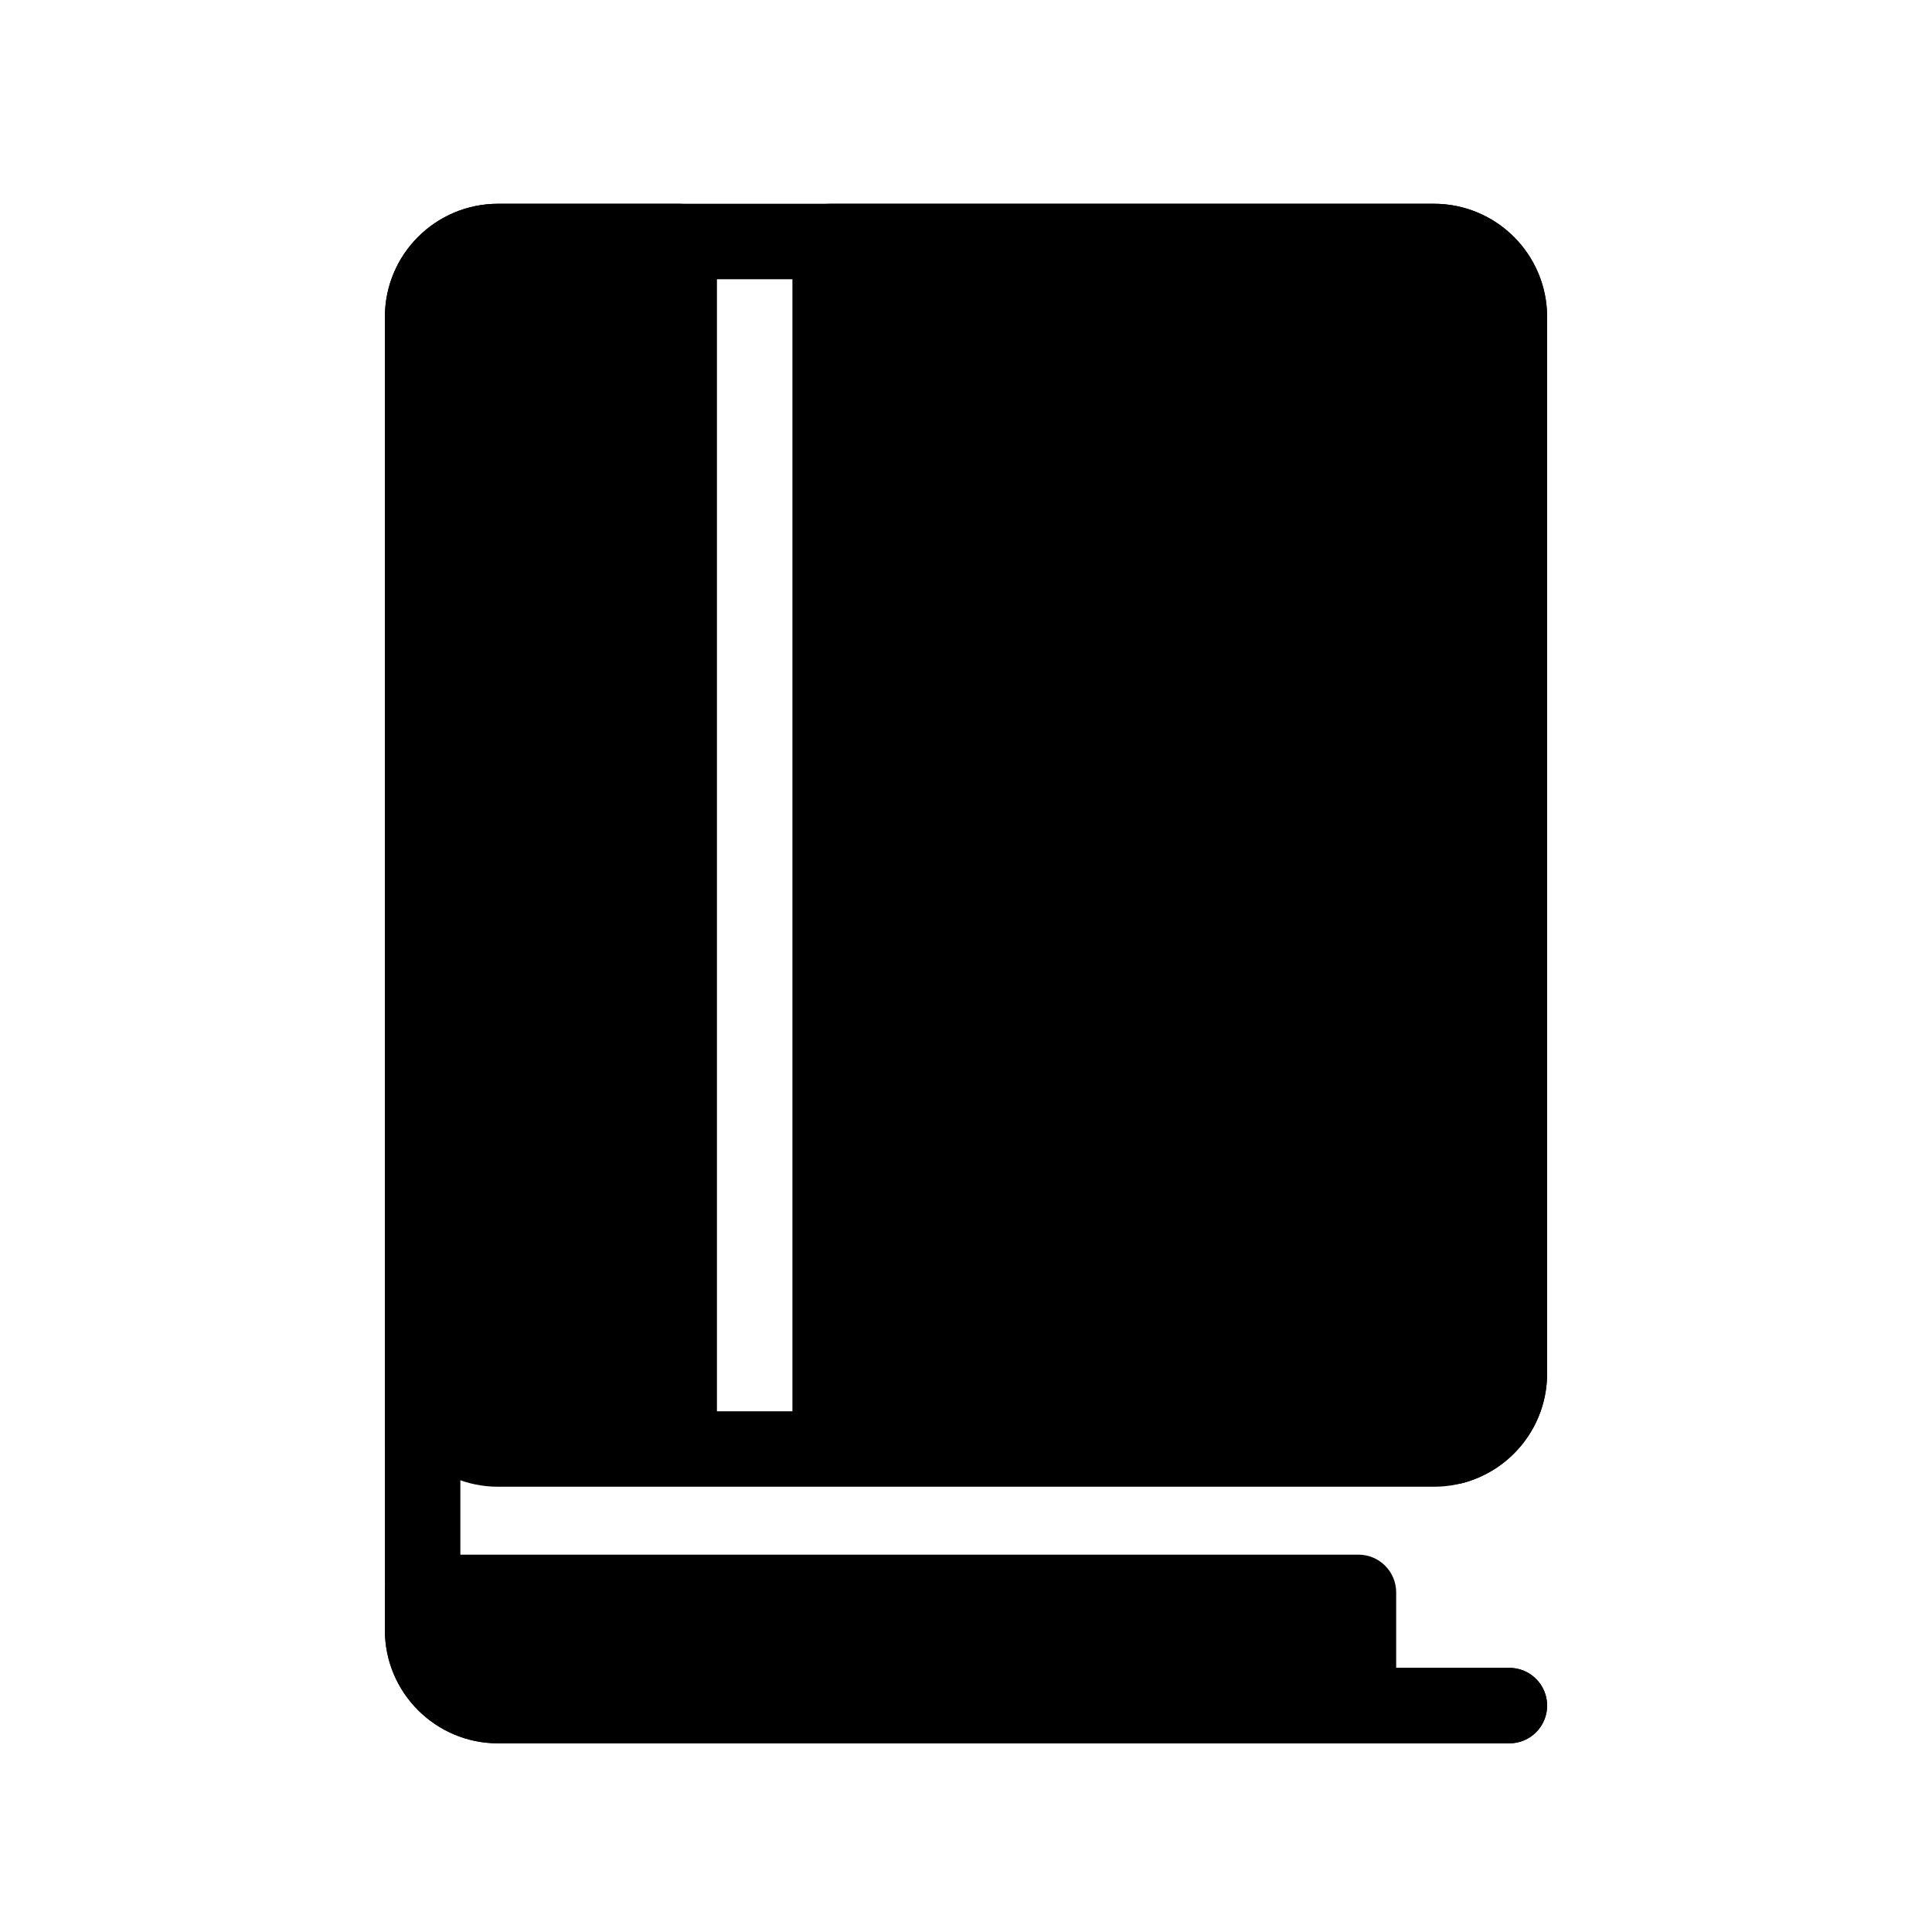 <svg width="128" height="128" viewBox="0 0 128 128" fill="none" xmlns="http://www.w3.org/2000/svg">
<path fill-rule="evenodd" clip-rule="evenodd" d="M45 16H33C30.239 16 28 18.239 28 21V83V91V95.5H45V16ZM28 105.5V108C28 110.761 30.239 113 33 113H90V105.5H50H28ZM96.293 95.831C98.428 95.261 100 93.314 100 91V21C100 18.239 97.761 16 95 16H55V95.5H94.5C95.132 95.5 95.737 95.617 96.293 95.831Z" fill="black"/>
<path d="M45 16H47.5C47.5 14.619 46.381 13.5 45 13.5V16ZM28 95.5H25.5C25.5 96.881 26.619 98 28 98V95.5ZM45 95.5V98C46.381 98 47.5 96.881 47.5 95.5H45ZM28 105.5V103C26.619 103 25.5 104.119 25.5 105.5H28ZM90 113V115.5C91.381 115.5 92.5 114.381 92.5 113H90ZM90 105.5H92.5C92.5 104.119 91.381 103 90 103V105.5ZM96.293 95.831L95.396 98.165C95.889 98.354 96.428 98.383 96.938 98.247L96.293 95.831ZM55 16V13.5C53.619 13.5 52.5 14.619 52.5 16H55ZM55 95.5H52.5C52.5 96.881 53.619 98 55 98V95.5ZM90 110.5C88.619 110.5 87.5 111.619 87.5 113C87.5 114.381 88.619 115.5 90 115.5V110.5ZM100 115.5C101.381 115.5 102.5 114.381 102.5 113C102.5 111.619 101.381 110.5 100 110.5V115.5ZM29.726 97.749C30.967 98.352 32.463 97.834 33.067 96.592C33.67 95.35 33.152 93.855 31.91 93.251L29.726 97.749ZM30.5 91C30.5 89.619 29.381 88.5 28 88.5C26.619 88.5 25.5 89.619 25.5 91H30.5ZM33 18.5H45V13.5H33V18.5ZM30.5 21C30.5 19.619 31.619 18.5 33 18.5V13.5C28.858 13.5 25.5 16.858 25.5 21H30.5ZM30.5 83V21H25.5V83H30.5ZM30.5 91V83H25.5V91H30.5ZM30.5 95.5V91H25.5V95.5H30.5ZM28 98H45V93H28V98ZM47.5 95.5V16H42.5V95.5H47.5ZM30.5 108V105.5H25.5V108H30.5ZM33 110.5C31.619 110.5 30.5 109.381 30.5 108H25.5C25.5 112.142 28.858 115.5 33 115.5V110.5ZM90 110.5H33V115.5H90V110.5ZM87.5 105.5V113H92.5V105.5H87.5ZM90 103H50V108H90V103ZM50 103H28V108H50V103ZM97.5 91C97.5 92.154 96.716 93.131 95.648 93.416L96.938 98.247C100.139 97.392 102.5 94.475 102.5 91H97.5ZM97.5 21V91H102.5V21H97.5ZM95 18.5C96.381 18.5 97.5 19.619 97.5 21H102.5C102.5 16.858 99.142 13.5 95 13.5V18.5ZM55 18.5H95V13.5H55V18.5ZM52.5 16V95.5H57.5V16H52.5ZM55 98H94.5V93H55V98ZM94.5 98C94.821 98 95.121 98.059 95.396 98.165L97.19 93.498C96.352 93.175 95.443 93 94.5 93V98ZM90 115.5H100V110.5H90V115.5ZM31.91 93.251C31.07 92.843 30.5 91.986 30.5 91H25.5C25.5 93.972 27.229 96.536 29.726 97.749L31.91 93.251Z" fill="black"/>
<path d="M28 83V108C28 110.761 30.239 113 33 113H100M33 96H95C97.761 96 100 93.761 100 91V21C100 18.239 97.761 16 95 16H33C30.239 16 28 18.239 28 21V91C28 93.761 30.239 96 33 96Z" stroke="black" stroke-width="5" stroke-linecap="round" stroke-linejoin="round"/>
</svg>
